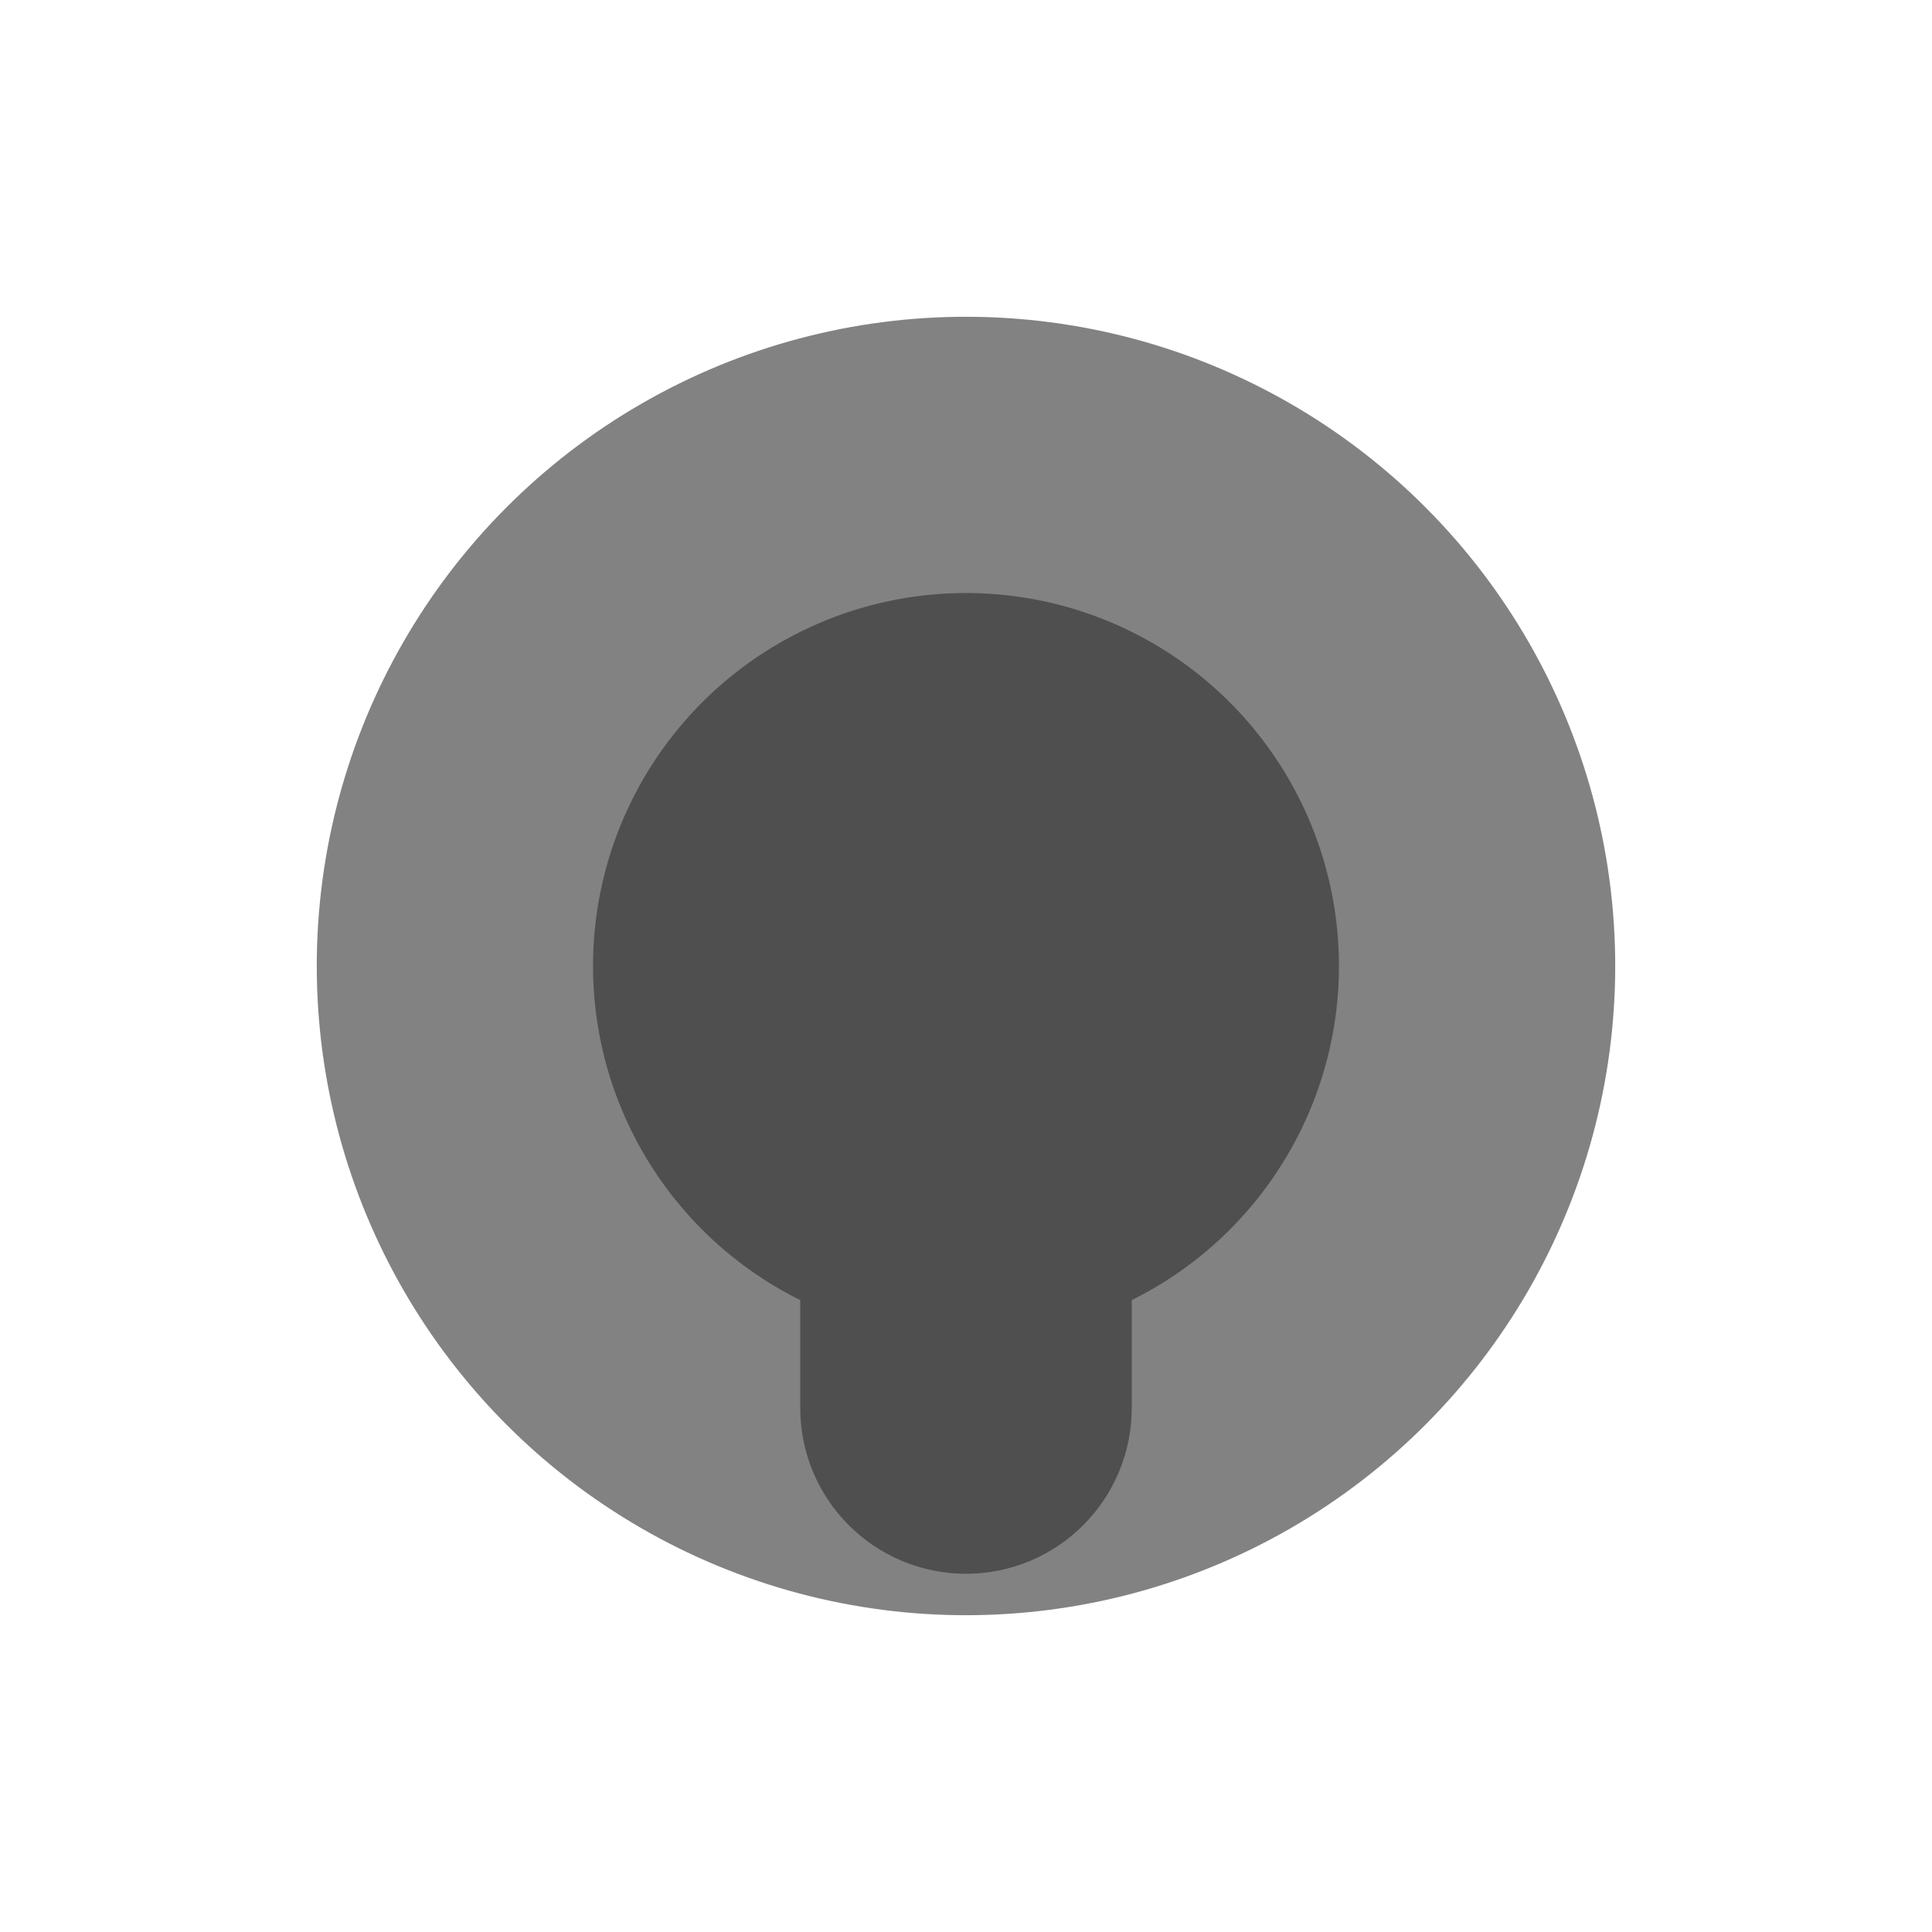 <?xml version="1.0" encoding="utf-8"?>
<svg version="1.1" xmlns="http://www.w3.org/2000/svg" xmlns:xlink="http://www.w3.org/1999/xlink" height="139.865" width="139.865">
  <defs>
    <ellipse id="ellipse-0" opacity="1" rx="37" ry="37" cx="69.932" cy="69.932"/>
    <mask id="mask-1" maskUnits="userSpaceOnUse" maskContentUnits="userSpaceOnUse">
      <rect opacity="1" x="0" y="0" width="139.865" height="139.865" fill="black"/>
      <use xlink:href="#ellipse-0" fill="white"/>
    </mask>
    <path id="path-2" opacity="1" fill-rule="evenodd" d="M69.932,66.932 C72.692,66.932 74.932,69.173 74.932,71.932 L74.932,101.932 C74.932,104.692 72.692,106.932 69.932,106.932 C67.173,106.932 64.932,104.692 64.932,101.932 L64.932,71.932 C64.932,69.173 67.173,66.932 69.932,66.932 L69.932,66.932Z"/>
    <mask id="mask-3" maskUnits="userSpaceOnUse" maskContentUnits="userSpaceOnUse">
      <rect opacity="1" x="0" y="0" width="139.865" height="139.865" fill="white"/>
      <use xlink:href="#path-2" fill="black"/>
    </mask>
  </defs>
  <g transform="translate(69.932, 69.932) scale(-1, 1) translate(-69.932, -69.932)" opacity="1">
    <g opacity="1">
      <use xlink:href="#ellipse-0" fill="rgb(79,79,79)" fill-opacity="1"/>
      <use xlink:href="#ellipse-0" fill-opacity="0" stroke="rgb(130,130,130)" stroke-opacity="1" stroke-width="20" stroke-linecap="butt" stroke-linejoin="miter" mask="url(#mask-1)"/>
    </g>
    <g opacity="1">
      <use xlink:href="#path-2" fill="rgb(243,202,62)" fill-opacity="1"/>
      <use xlink:href="#path-2" fill-opacity="0" stroke="rgb(79,79,79)" stroke-opacity="1" stroke-width="14" stroke-linecap="butt" stroke-linejoin="miter" mask="url(#mask-3)"/>
    </g>
  </g>
</svg>